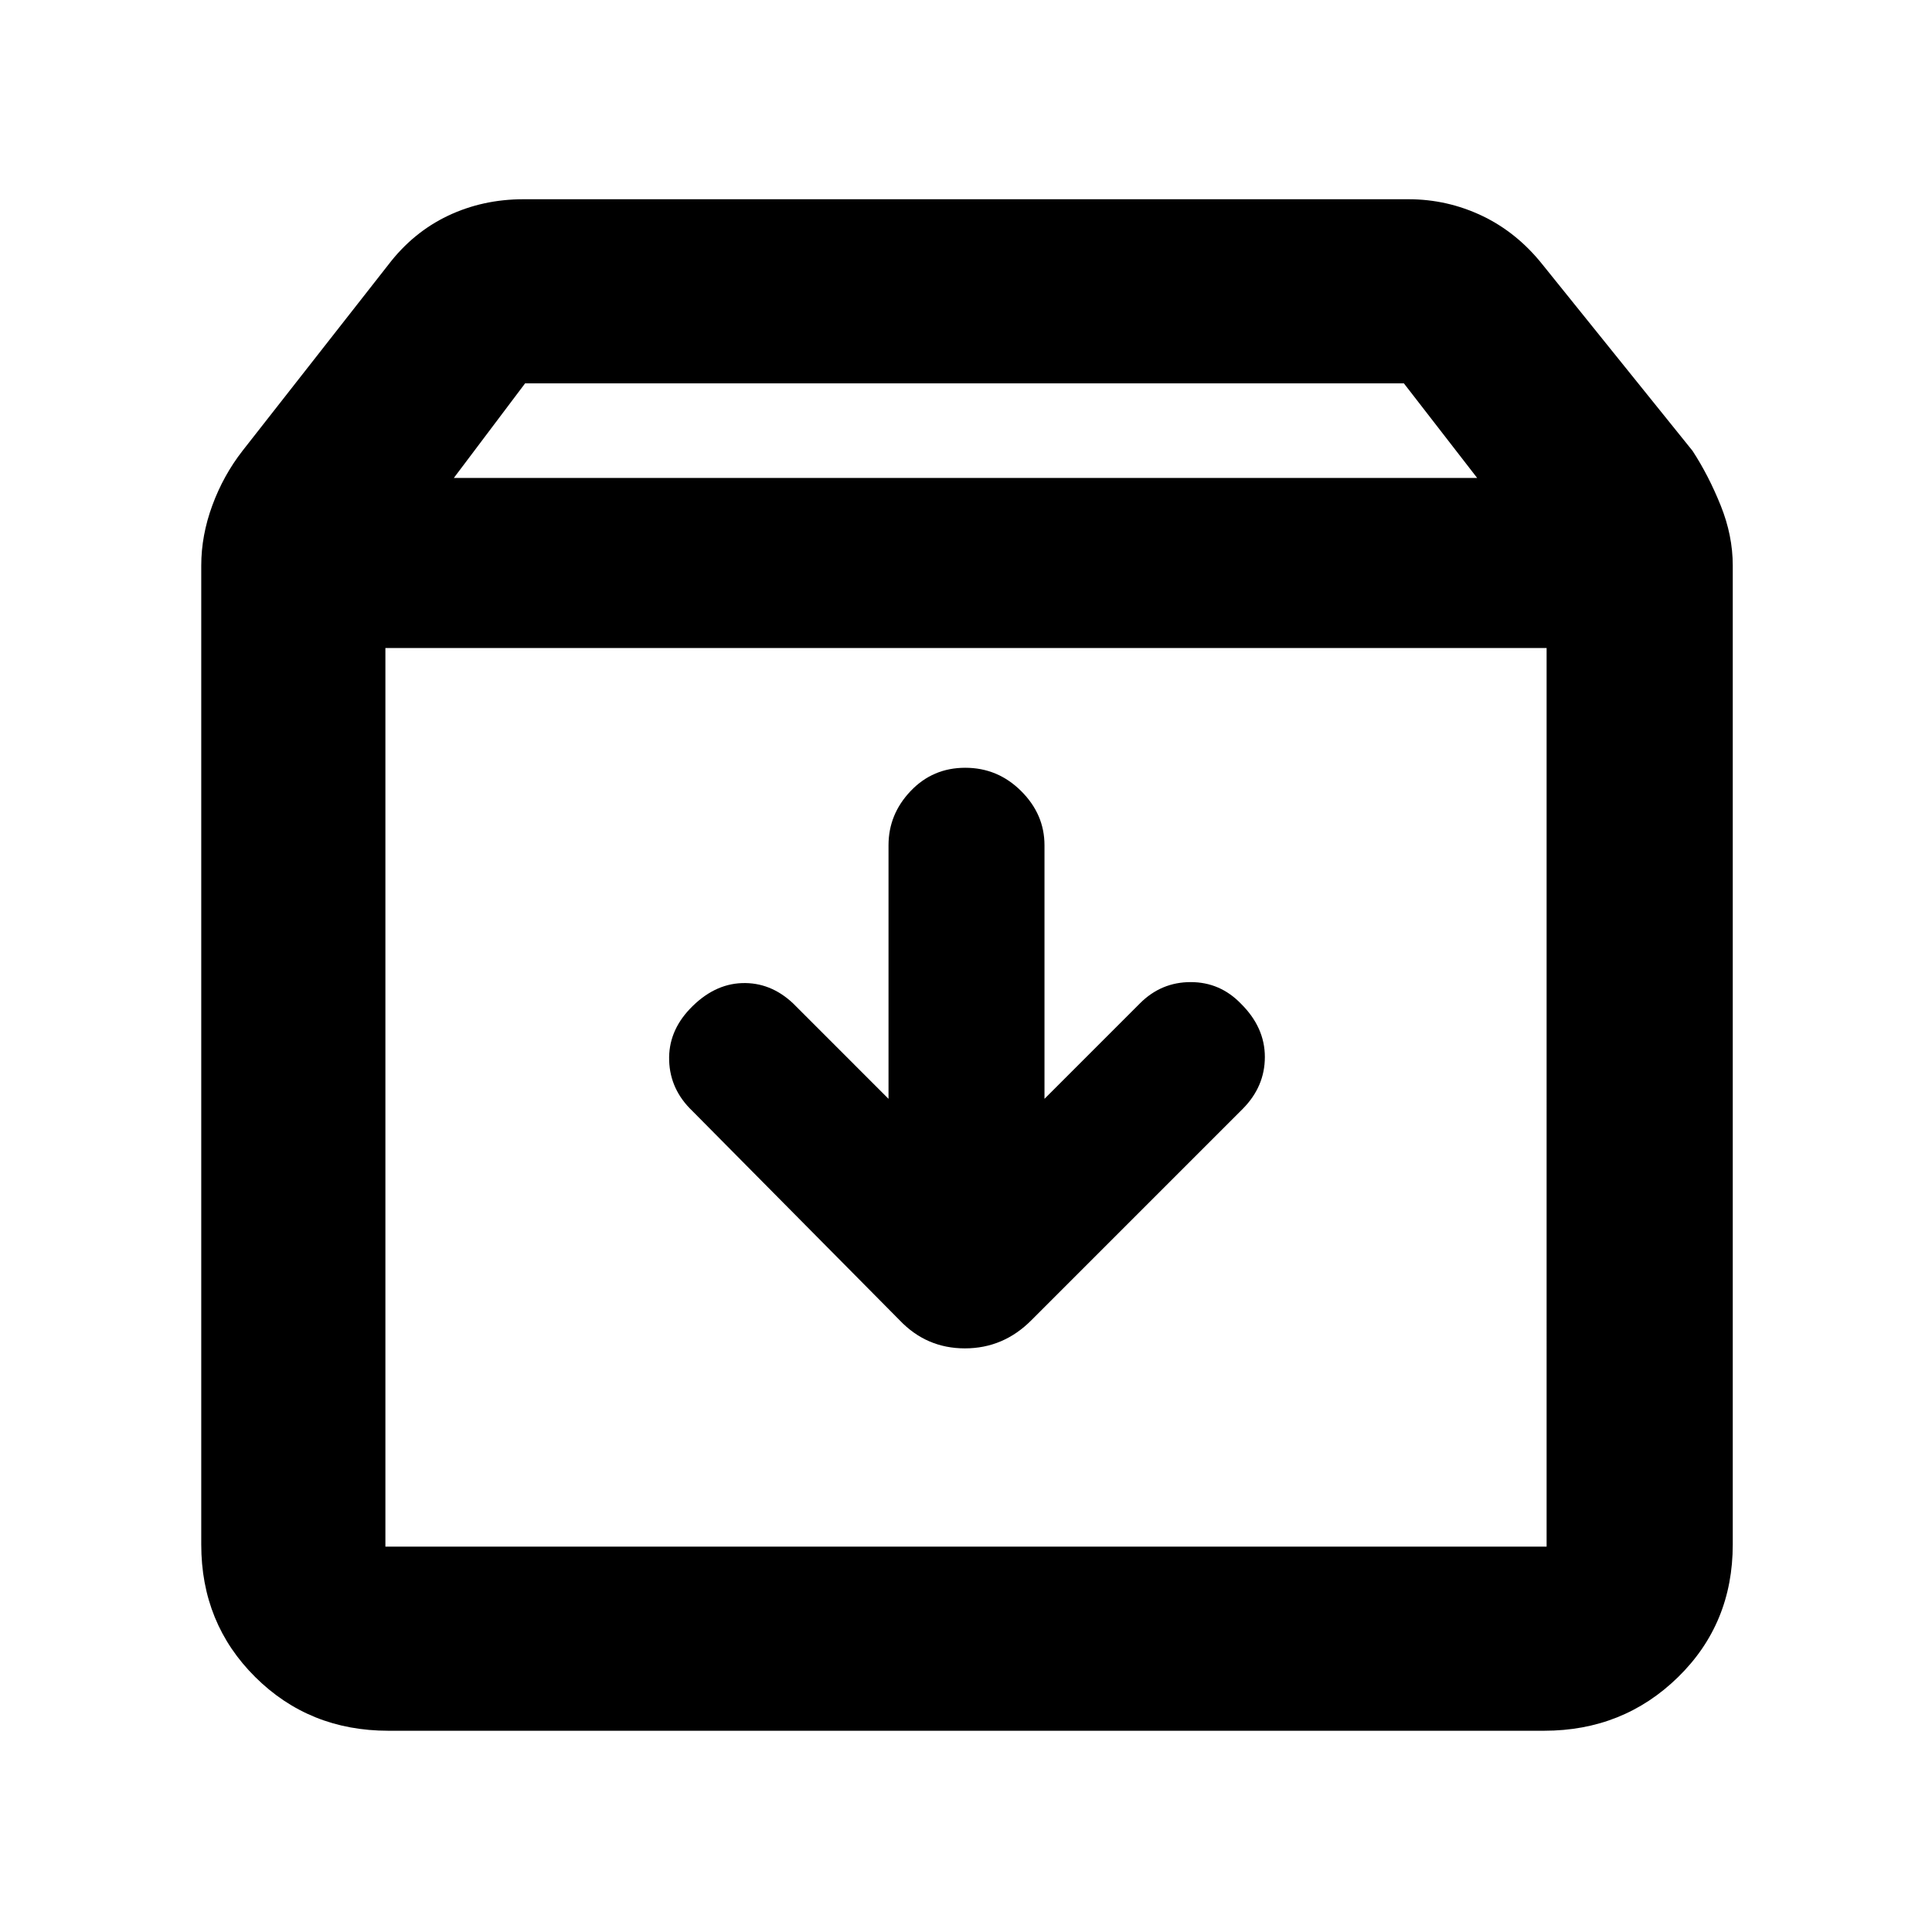 <svg xmlns="http://www.w3.org/2000/svg" height="48" viewBox="0 -960 960 960" width="48"><path d="M479.63-578.5q-16.13 0-27.13 11.55t-11 26.95v126L394-461.5q-11.2-10.5-25.35-10-14.15.5-25.9 12.86Q332-447.29 332.5-432.9q.5 14.38 11.5 24.9l103 104q13.32 14 32.45 14 19.14 0 33.05-14l105-105q11-11.09 11-25.79 0-14.71-11.86-26.46-10.37-10.75-25-10.75-14.64 0-25.17 10.53L519-414v-126q0-15.4-11.62-26.95-11.62-11.55-27.75-11.55ZM191.5-638v446.5h577V-638h-577Zm1.5 538q-39.3 0-66.15-26.66Q100-153.32 100-192.5V-679q0-14.93 5.5-29.87 5.5-14.93 15-27.13l72.5-92.5q12.25-16.03 29.55-24.27 17.3-8.23 37.62-8.23h439.66q19.28 0 36.6 8.23 17.31 8.24 30.07 24.27L841-736q8 12.26 14 27.18 6 14.91 6 29.82v486.43q0 39.37-27.23 65.97-27.24 26.6-66.52 26.6H193Zm32.5-622.5H734l-36.41-47H260.91l-35.41 47ZM480-415Z"/></svg>